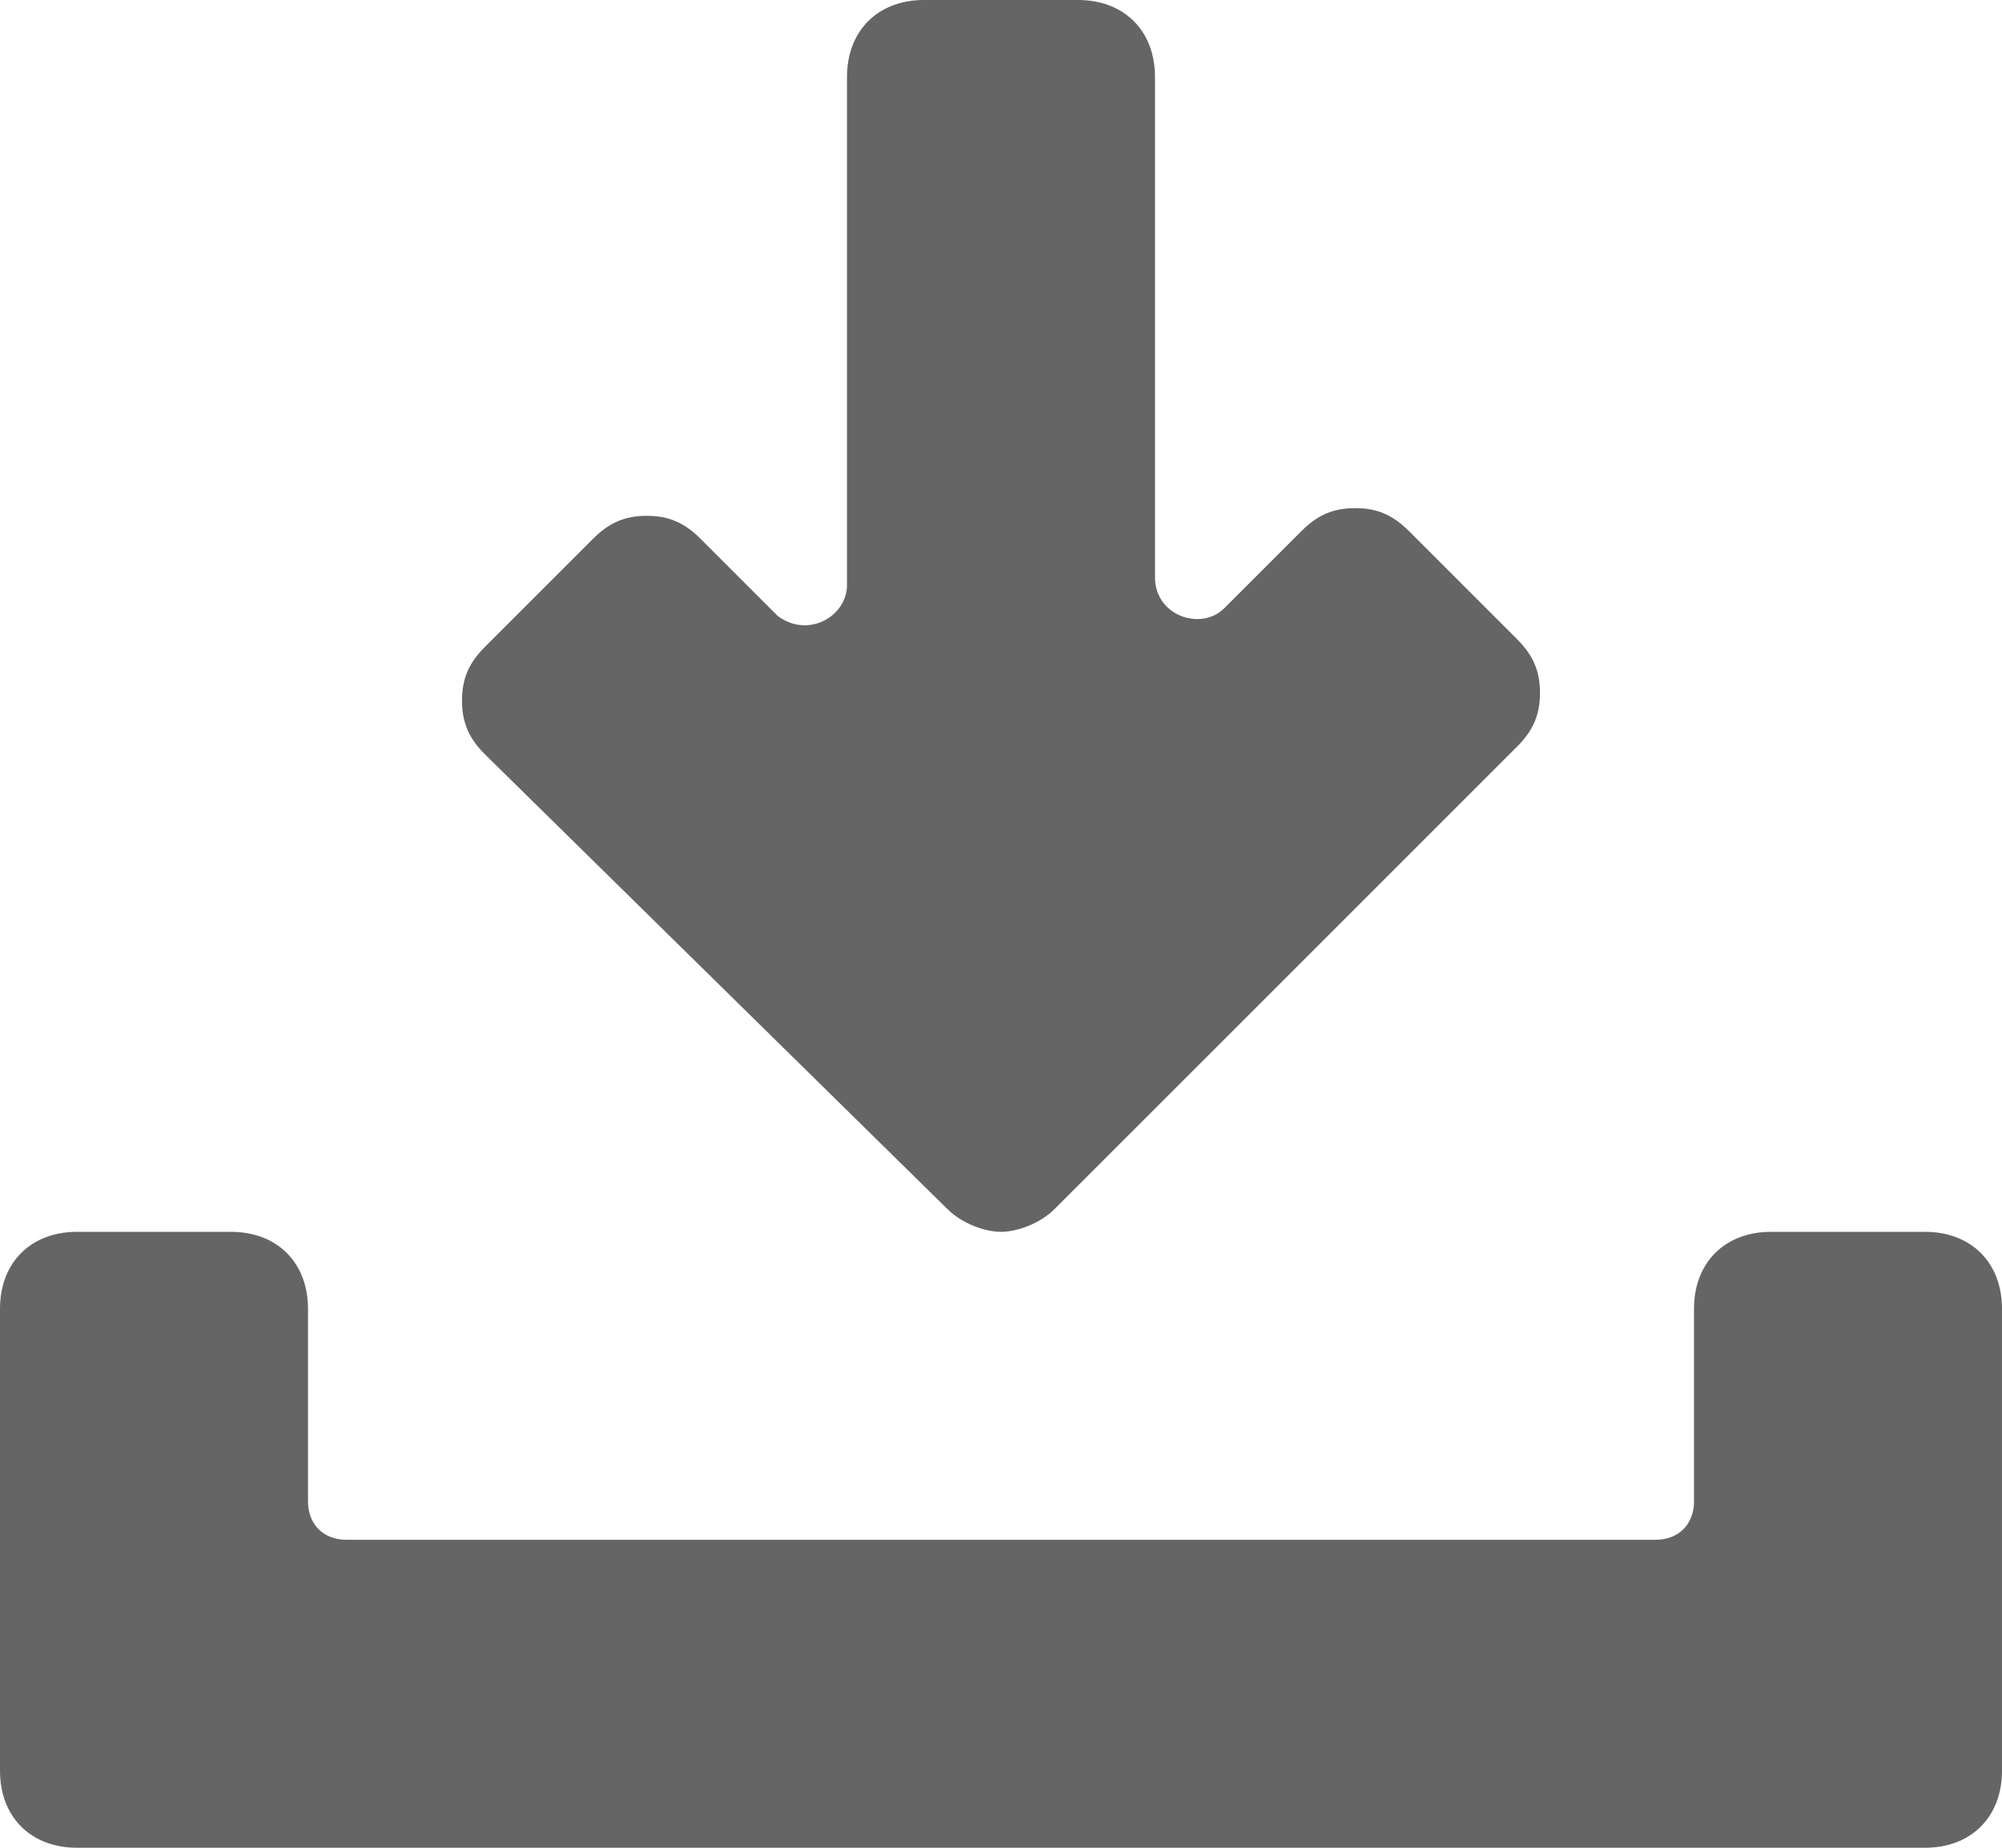 <svg xmlns="http://www.w3.org/2000/svg" width="26" height="24" viewBox="0 0 26 24"><g><g><g><path fill="#656565" d="M25 16h-2c-.6 0-1 .4-1 1v2.5c0 .3-.2.5-.5.5h-17c-.3 0-.5-.2-.5-.5V17c0-.6-.4-1-1-1H1c-.6 0-1 .4-1 1v6c0 .6.4 1 1 1h24c.6 0 1-.4 1-1v-6c0-.6-.4-1-1-1z"/></g><g><path fill="#656565" d="M12.3 15.7c.2.2.5.3.7.3.2 0 .5-.1.7-.3l6-6c.2-.2.3-.4.3-.7 0-.3-.1-.5-.3-.7l-1.4-1.4c-.2-.2-.4-.3-.7-.3-.3 0-.5.1-.7.3l-1 1c-.3.3-.9.1-.9-.4V1c0-.6-.4-1-1-1h-2c-.6 0-1 .4-1 1v6.6c0 .4-.5.7-.9.4l-1-1c-.2-.2-.4-.3-.7-.3-.3 0-.5.1-.7.3L6.3 8.4c-.2.2-.3.4-.3.7 0 .3.1.5.3.7z"/></g></g></g></svg>